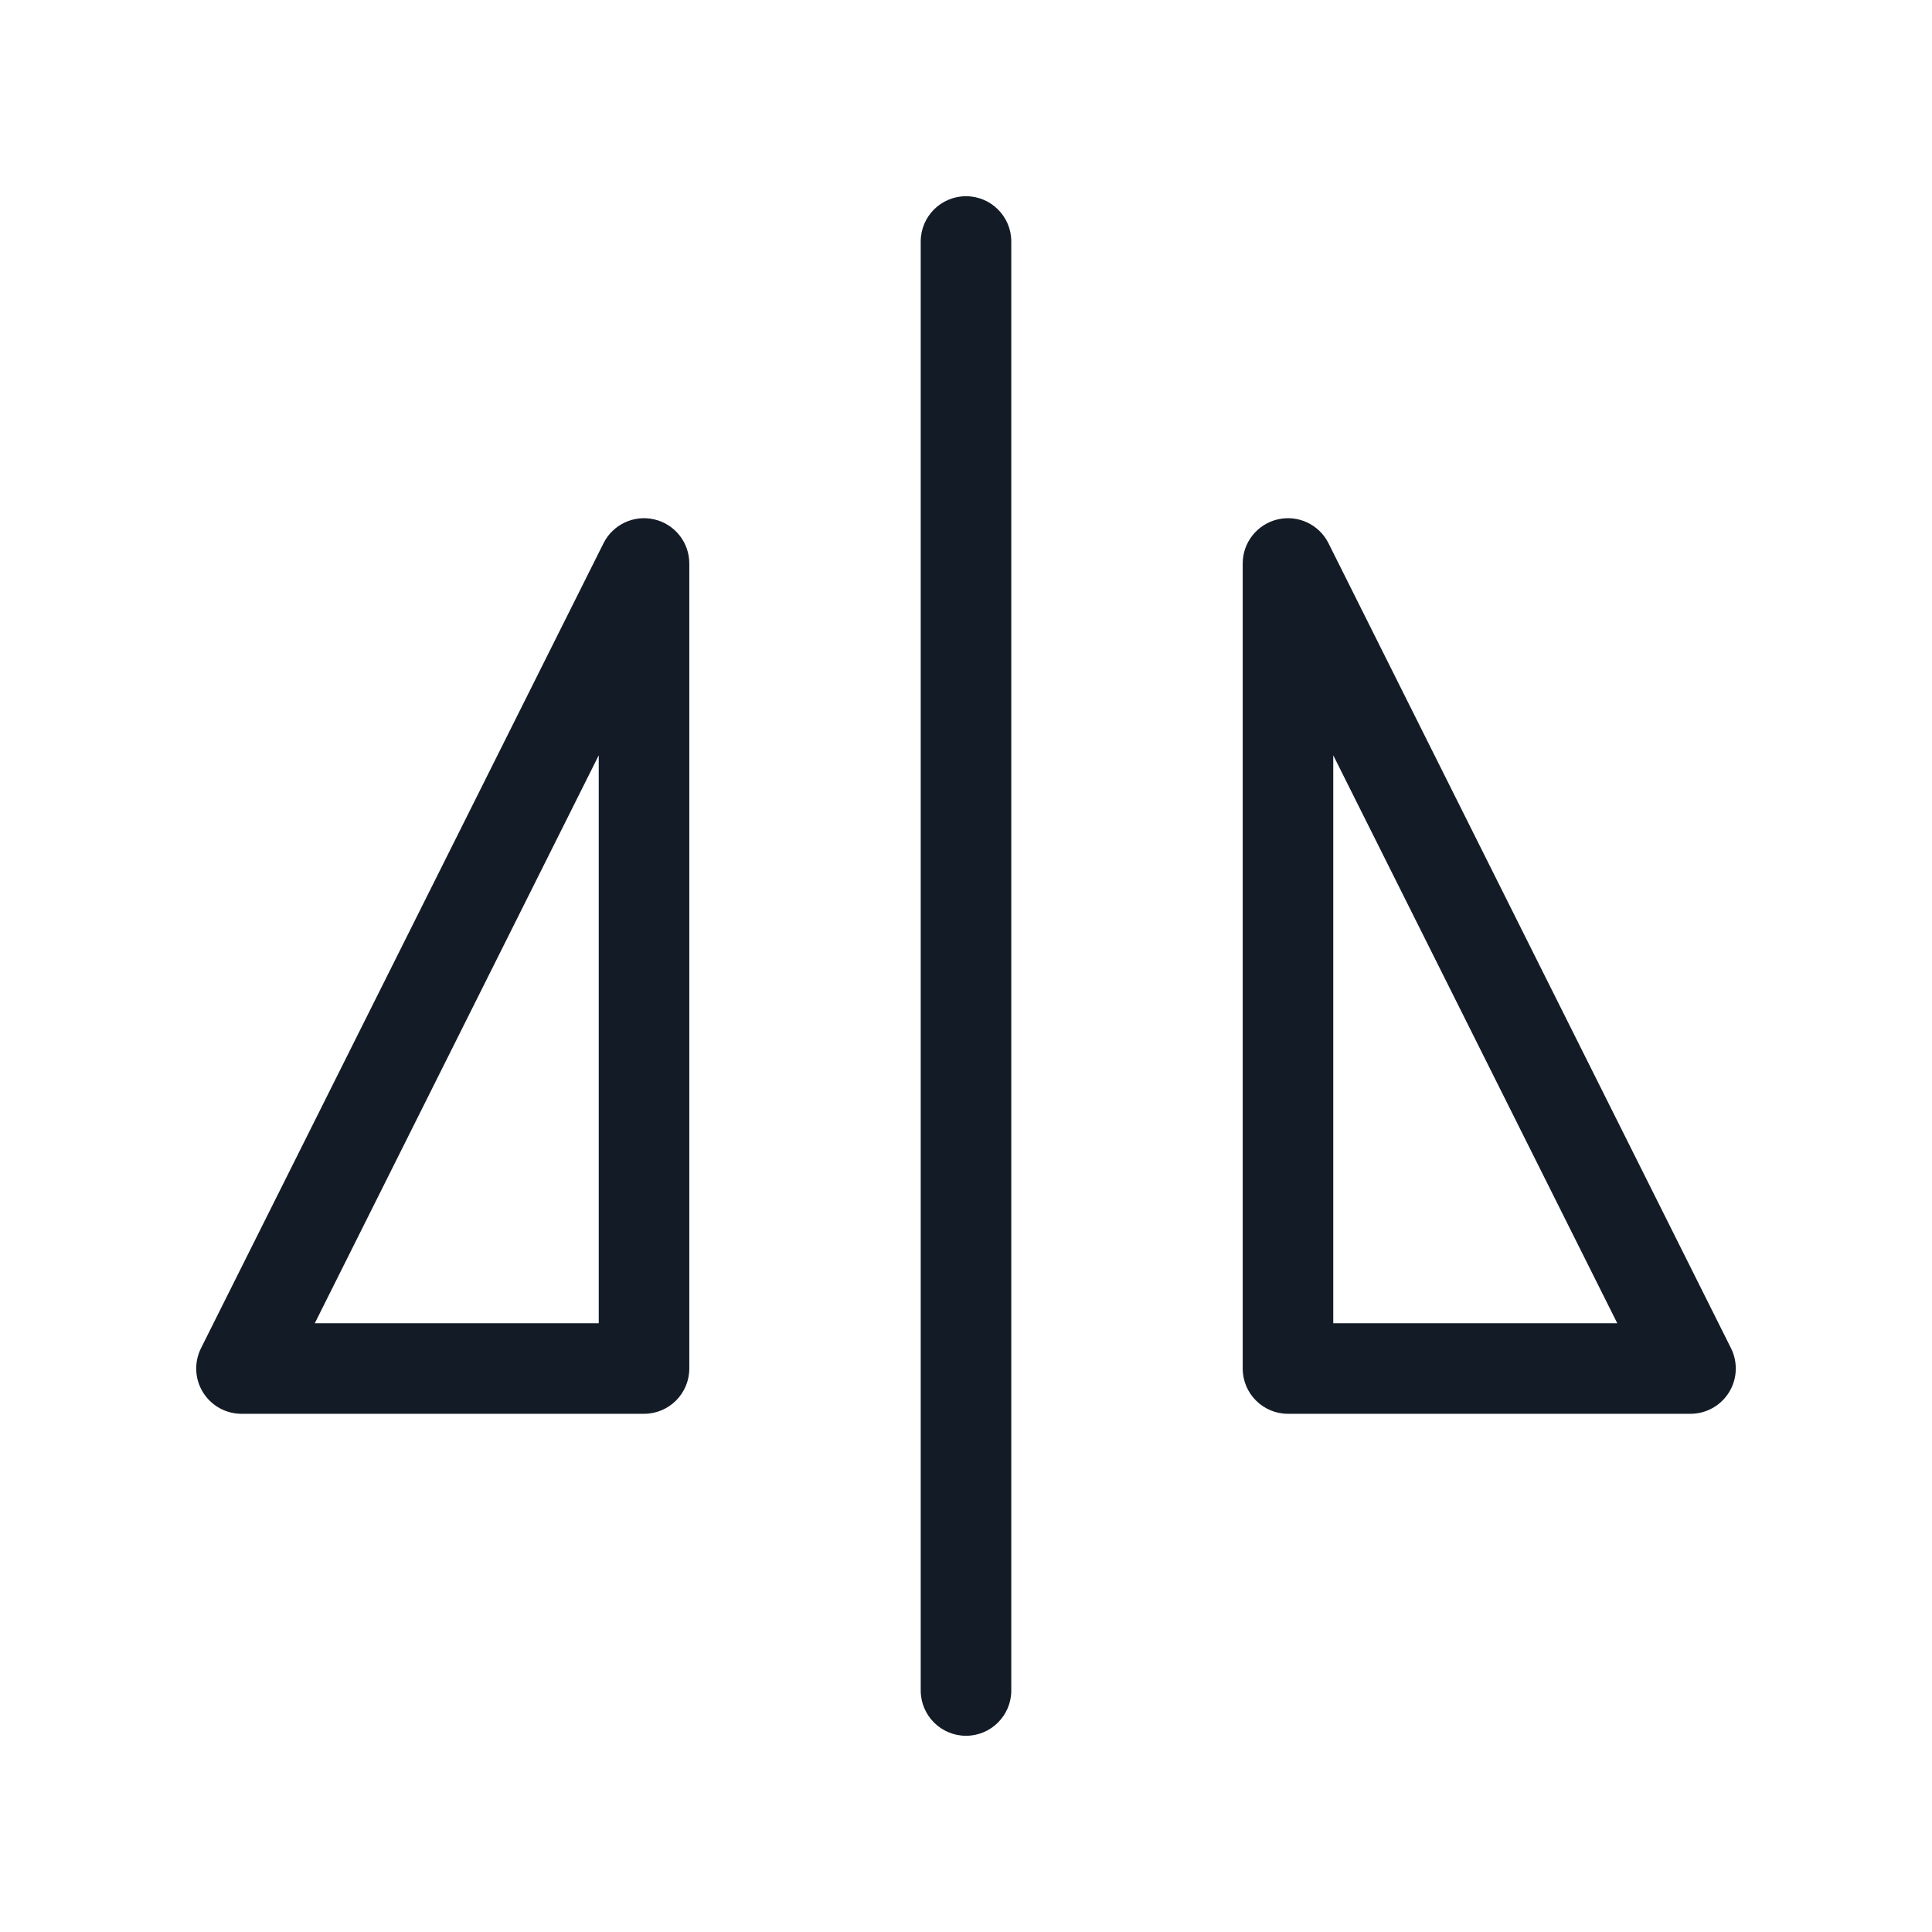 <svg width="32" height="32" viewBox="0 0 32 32" fill="none" xmlns="http://www.w3.org/2000/svg">
<path fill-rule="evenodd" clip-rule="evenodd" d="M16 3.25C16.414 3.25 16.75 3.586 16.75 4V28C16.75 28.414 16.414 28.75 16 28.75C15.586 28.75 15.25 28.414 15.25 28V4C15.25 3.586 15.586 3.25 16 3.25Z" fill="#131C26"/>
<path fill-rule="evenodd" clip-rule="evenodd" d="M21.161 8.603C21.5 8.523 21.849 8.687 22.004 8.998L28.671 22.331C28.787 22.564 28.775 22.84 28.638 23.061C28.501 23.282 28.26 23.417 28 23.417H21.333C20.919 23.417 20.583 23.081 20.583 22.667V9.333C20.583 8.985 20.823 8.683 21.161 8.603ZM22.083 12.51V21.917H26.787L22.083 12.51Z" fill="#131C26"/>
<path fill-rule="evenodd" clip-rule="evenodd" d="M10.839 8.603C11.178 8.683 11.417 8.985 11.417 9.333V22.667C11.417 23.081 11.081 23.417 10.667 23.417H4C3.74 23.417 3.499 23.282 3.362 23.061C3.225 22.84 3.213 22.564 3.329 22.331L9.996 8.998C10.151 8.687 10.501 8.523 10.839 8.603ZM5.214 21.917H9.917V12.51L5.214 21.917Z" fill="#131C26"/>
</svg>
